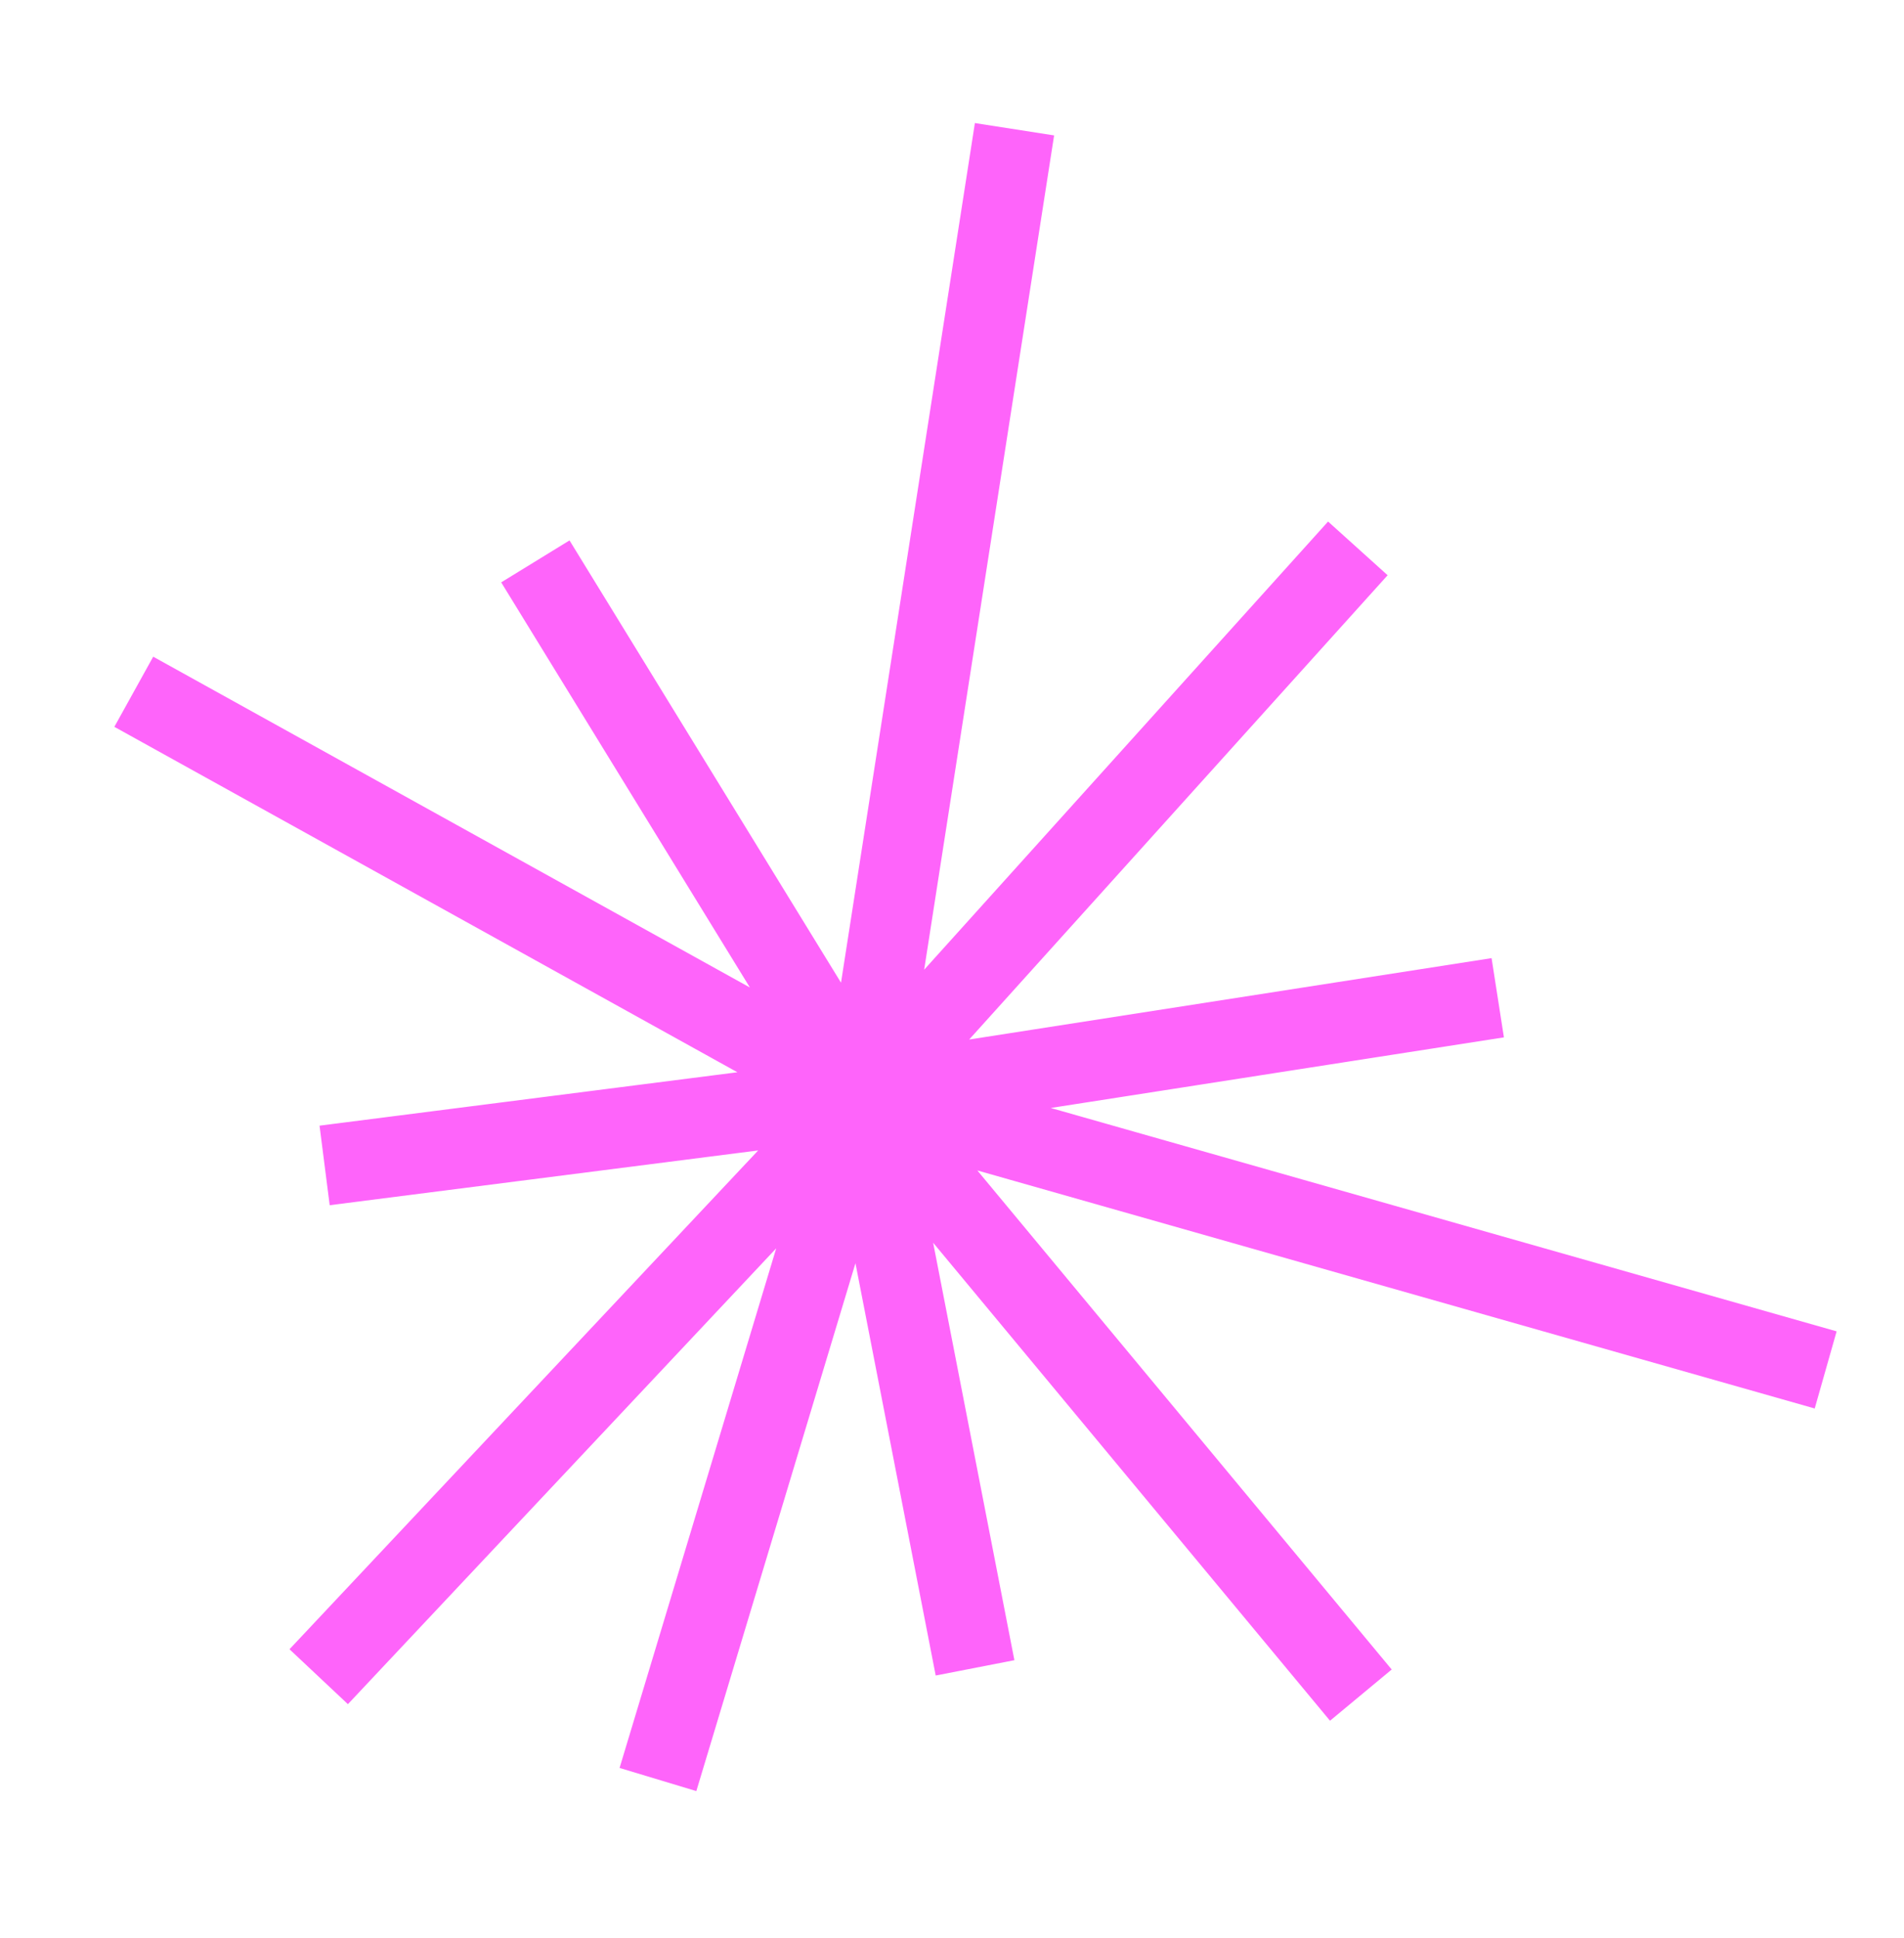 <svg width="57" height="58" viewBox="0 0 57 58" fill="none" xmlns="http://www.w3.org/2000/svg">
<path d="M16.027 16.802L25.861 32.818M25.861 32.818L29.19 49.918M25.861 32.818L9.541 50.183M25.861 32.818L44.838 29.862M25.861 32.818L30.371 3.868M25.861 32.818L54.655 41.001M25.861 32.818L19.697 53.26M25.861 32.818L4.005 20.704M25.861 32.818L40.65 16.413M25.861 32.818L9.718 34.881M25.861 32.818L40.74 50.734" stroke="#FE64FA" stroke-width="2.4"/>
</svg>
